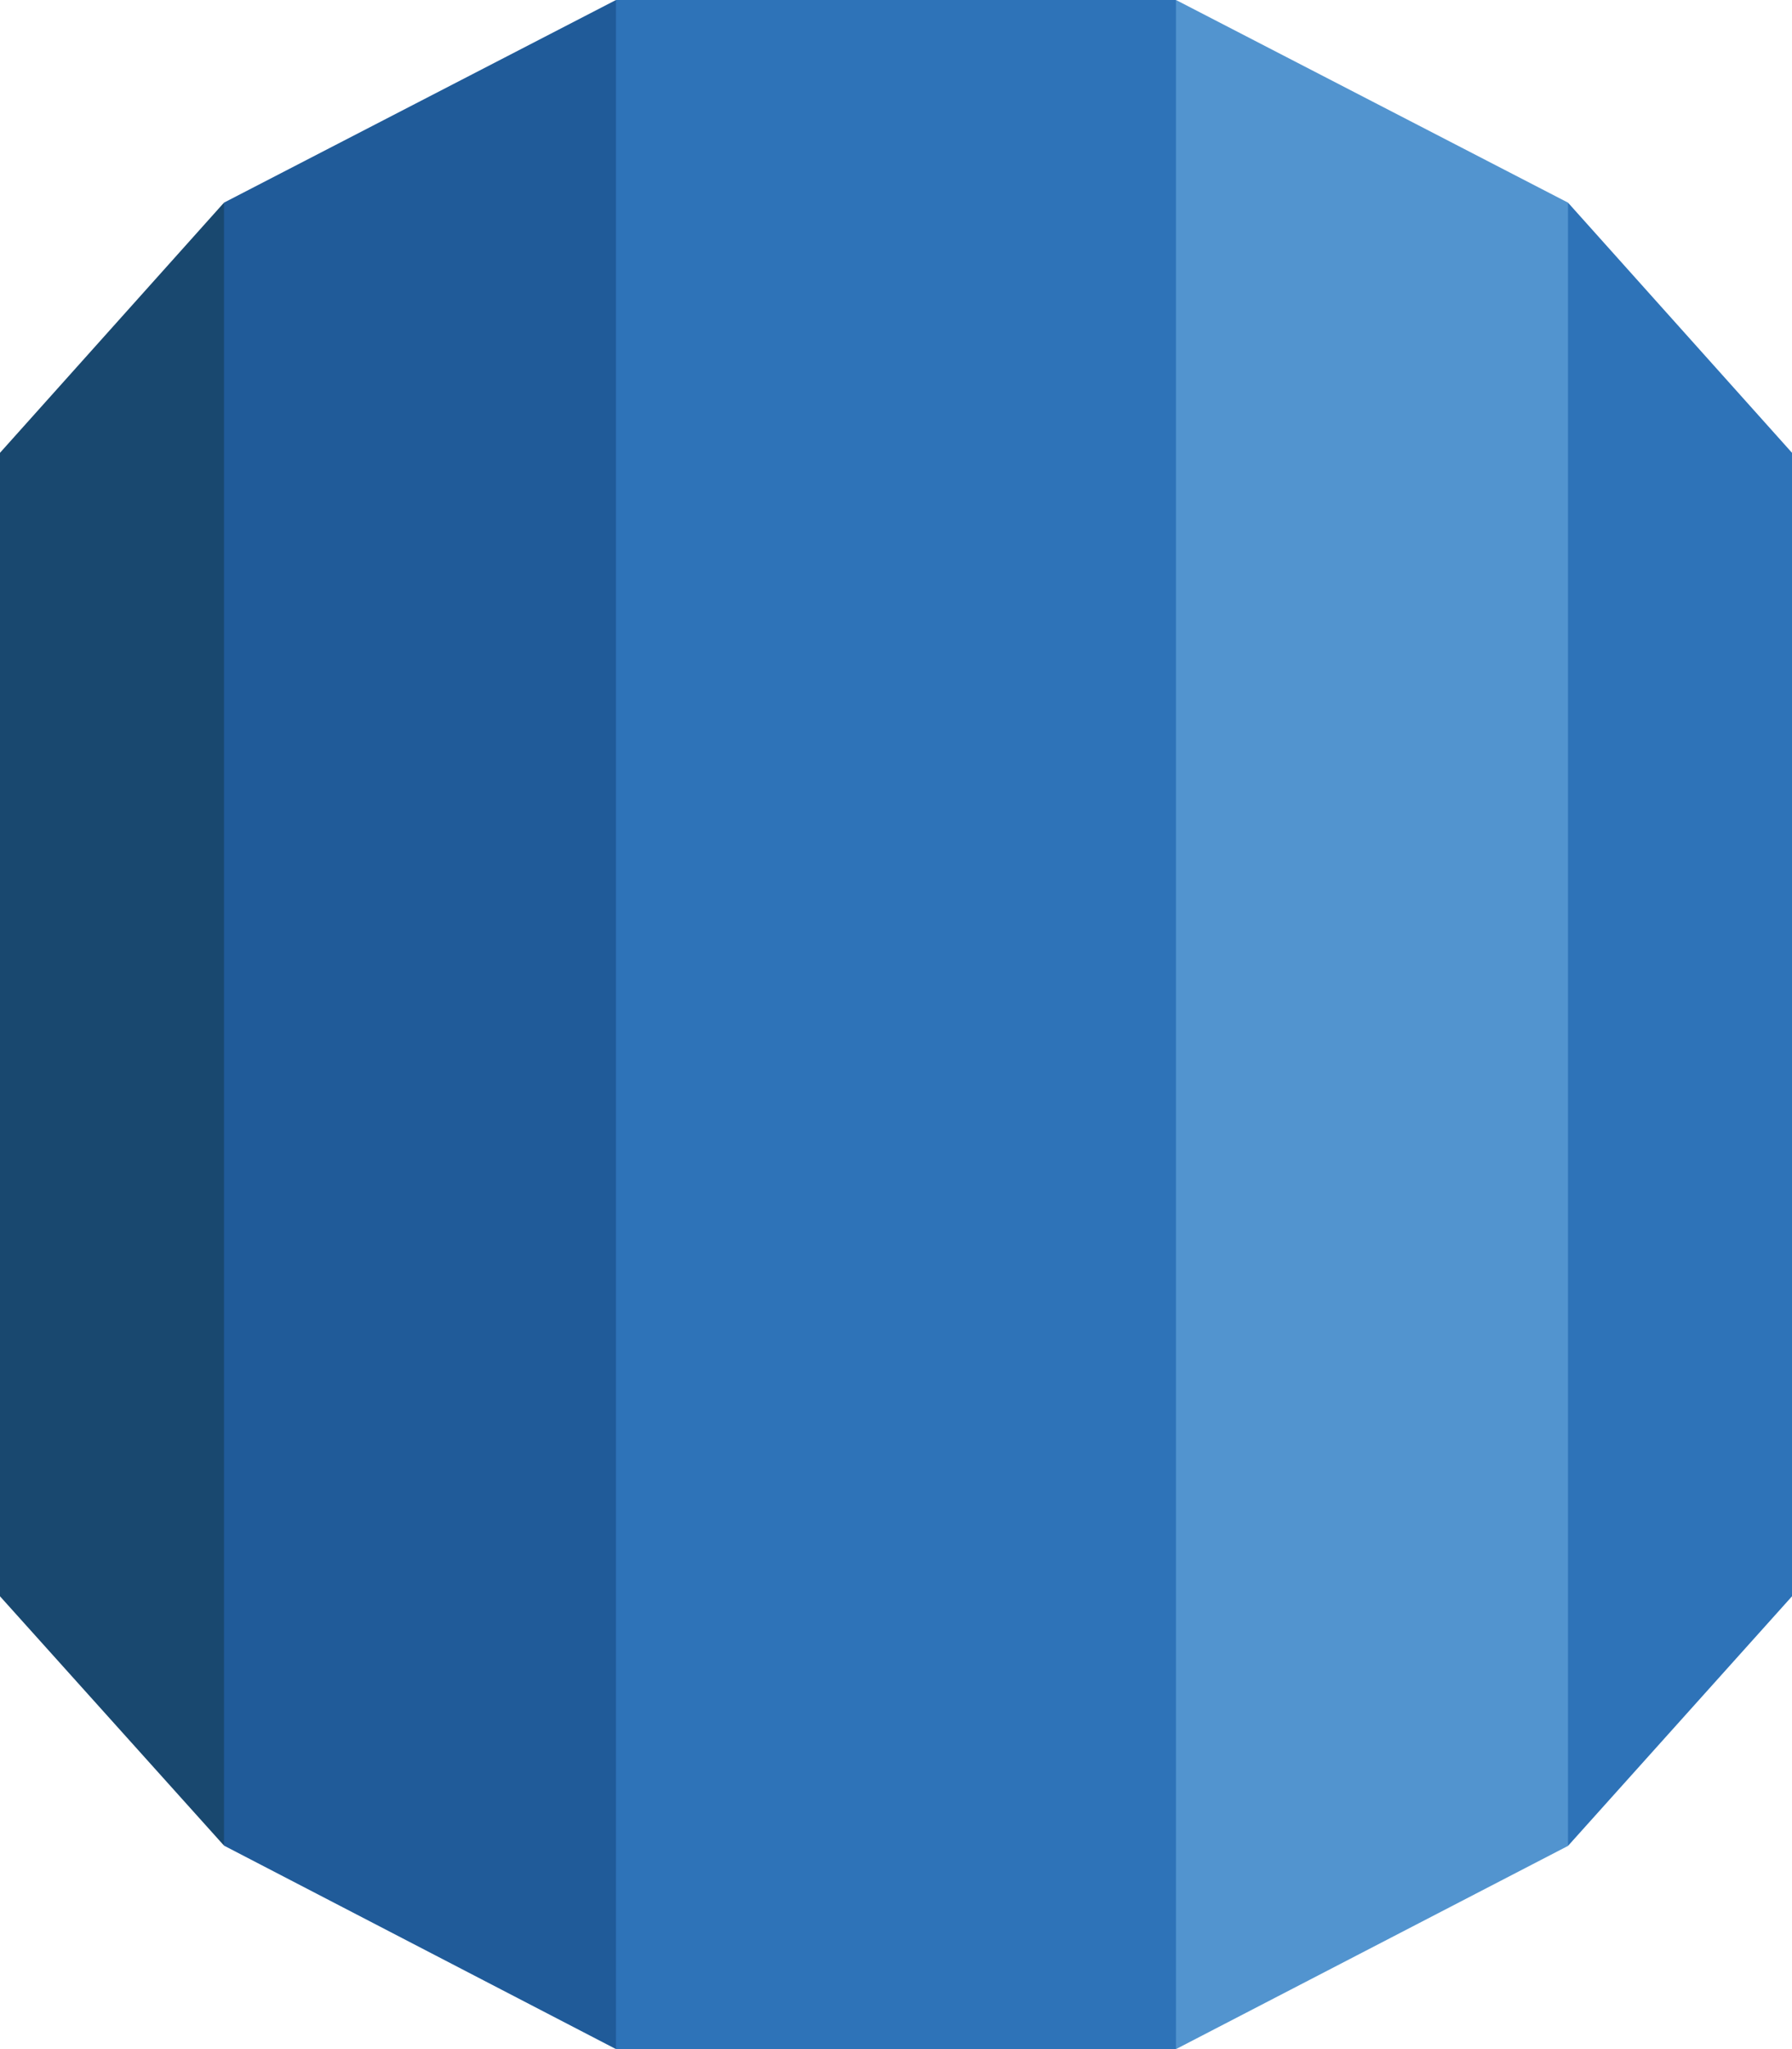 <svg xmlns="http://www.w3.org/2000/svg" width="70" height="80" stroke="none" stroke-linecap="round" stroke-linejoin="round" fill="#fff" fill-rule="evenodd"><path d="M70 17.678l-8.75-9.767L48.913 40 61.25 72.067 70 62.322V17.678z" fill="#2e73b8"/><path d="M45.938 80L61.25 72.067V7.911L45.938 0 27.759 40l18.178 40z" fill="#5294cf"/><path d="M24.062 80h21.875V0h-21.875l-13.125 40 13.125 40z" fill="#2e73b8"/><path d="M8.75 72.056L24.062 80V0L8.75 7.911 1.98 40 8.75 72.056z" fill="#205b99"/><path d="M0 62.322l8.75 9.733V7.911L0 17.678v44.644z" fill="#19486f"/></svg>